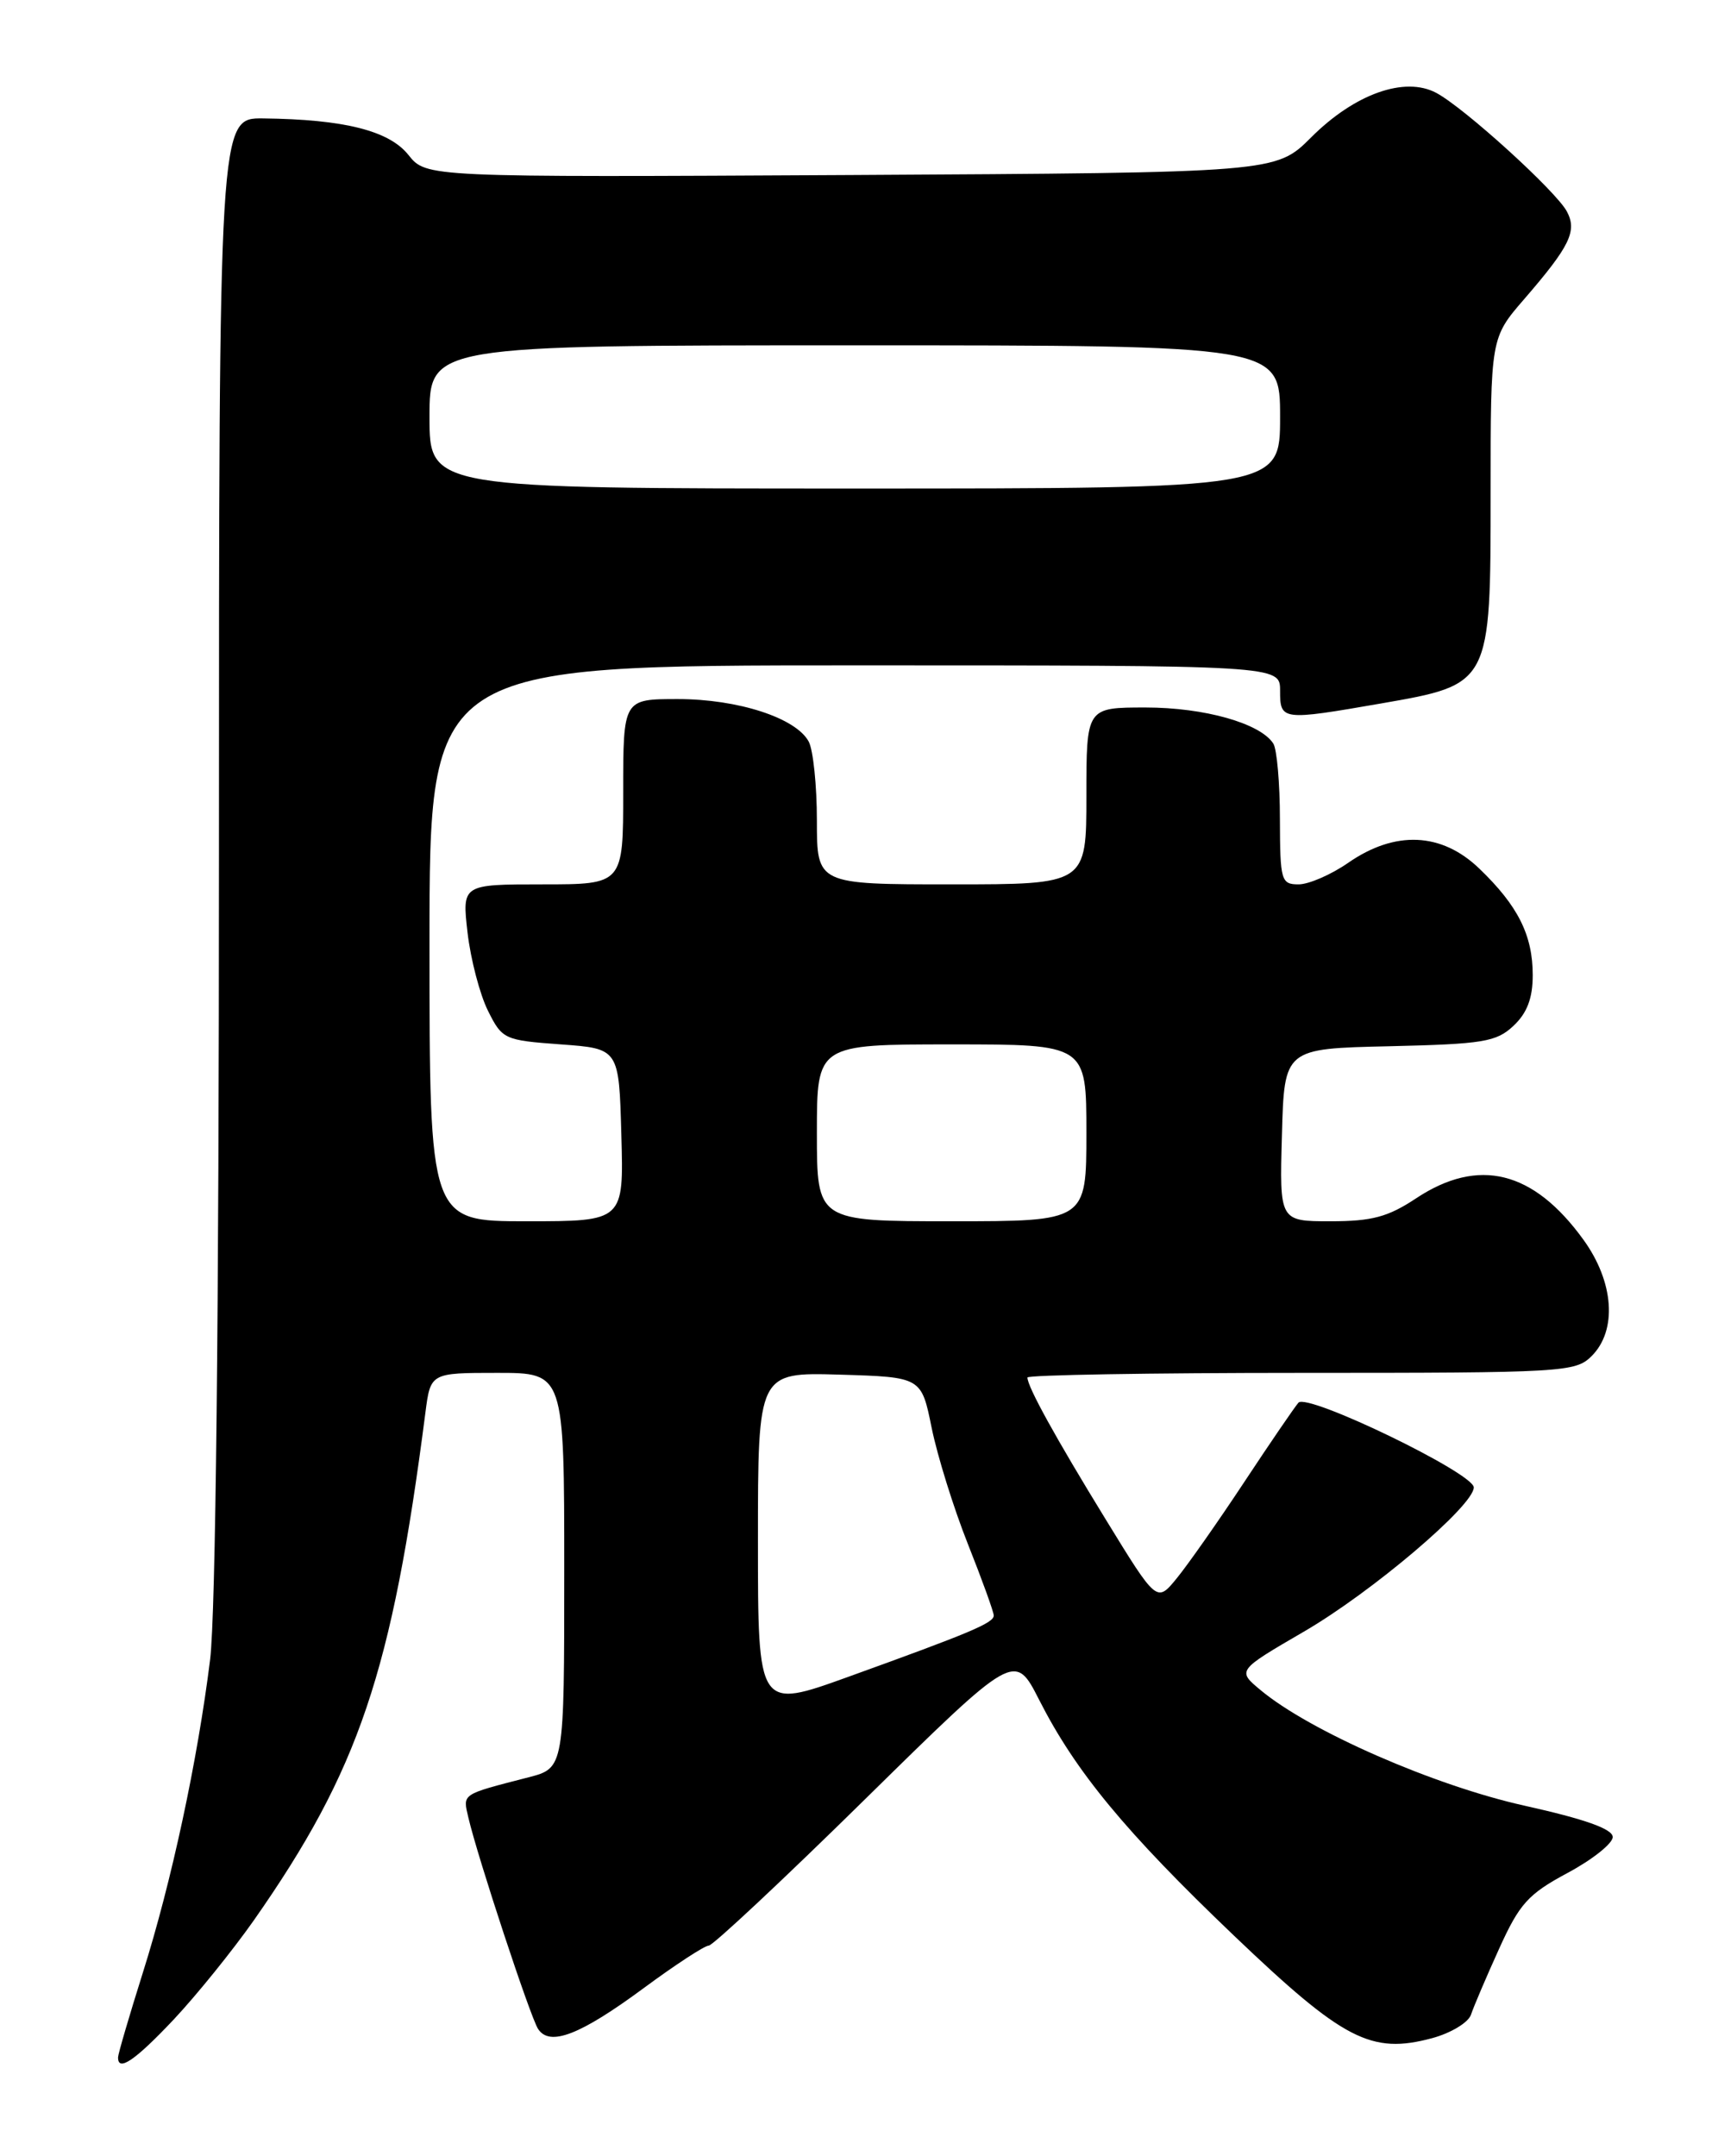 <?xml version="1.0" encoding="UTF-8" standalone="no"?>
<!DOCTYPE svg PUBLIC "-//W3C//DTD SVG 1.1//EN" "http://www.w3.org/Graphics/SVG/1.1/DTD/svg11.dtd" >
<svg xmlns="http://www.w3.org/2000/svg" xmlns:xlink="http://www.w3.org/1999/xlink" version="1.1" viewBox="0 0 204 256">
 <g >
 <path fill="currentColor"
d=" M 20.65 239.75 C 23.36 236.86 27.63 231.57 30.14 228.00 C 42.62 210.17 46.54 198.55 50.51 167.75 C 51.12 163.00 51.12 163.00 59.06 163.00 C 67.00 163.00 67.00 163.00 67.00 186.46 C 67.00 209.92 67.00 209.92 62.75 211.02 C 54.69 213.10 54.95 212.93 55.62 215.82 C 56.72 220.52 62.96 239.45 63.89 240.89 C 65.27 243.02 68.89 241.62 76.47 236.02 C 80.21 233.26 83.67 231.00 84.16 231.00 C 84.64 231.00 93.02 223.16 102.77 213.57 C 120.50 196.14 120.50 196.14 123.39 201.82 C 127.73 210.36 133.64 217.51 146.55 229.84 C 159.54 242.24 162.82 243.93 170.05 241.99 C 172.28 241.39 174.36 240.13 174.67 239.20 C 174.98 238.26 176.48 234.74 178.01 231.37 C 180.43 226.02 181.46 224.88 186.14 222.37 C 189.09 220.79 191.50 218.87 191.50 218.11 C 191.50 217.15 188.19 215.98 181.00 214.38 C 170.30 212.00 155.53 205.54 149.69 200.67 C 146.89 198.34 146.89 198.34 154.83 193.72 C 162.89 189.04 175.00 178.76 175.00 176.60 C 175.00 174.91 155.22 165.35 154.18 166.54 C 153.72 167.07 150.81 171.32 147.72 176.00 C 144.63 180.68 141.03 185.80 139.73 187.39 C 137.36 190.29 137.36 190.29 131.29 180.39 C 125.33 170.68 122.00 164.64 122.00 163.55 C 122.00 163.25 136.62 163.00 154.50 163.00 C 185.67 163.00 187.08 162.92 189.00 161.00 C 192.06 157.94 191.65 152.20 188.02 147.19 C 182.08 138.98 175.57 137.37 168.16 142.27 C 164.82 144.49 162.91 145.00 157.99 145.00 C 151.93 145.00 151.93 145.00 152.22 134.75 C 152.50 124.50 152.50 124.50 164.97 124.22 C 176.12 123.96 177.68 123.71 179.72 121.79 C 181.33 120.28 182.00 118.52 182.00 115.78 C 182.00 111.03 180.25 107.54 175.66 103.13 C 171.18 98.82 165.67 98.57 160.09 102.44 C 158.06 103.85 155.40 105.00 154.20 105.00 C 152.12 105.00 152.00 104.56 151.98 97.25 C 151.98 92.99 151.62 88.95 151.20 88.29 C 149.67 85.88 143.02 84.00 136.03 84.00 C 129.00 84.00 129.00 84.00 129.00 94.50 C 129.00 105.00 129.00 105.00 113.00 105.00 C 97.00 105.00 97.00 105.00 97.00 97.43 C 97.00 93.27 96.56 89.05 96.03 88.05 C 94.52 85.24 87.64 83.00 80.48 83.00 C 74.00 83.00 74.00 83.00 74.00 94.00 C 74.00 105.00 74.00 105.00 64.43 105.00 C 54.86 105.00 54.86 105.00 55.52 110.75 C 55.89 113.91 56.98 118.08 57.94 120.00 C 59.63 123.40 59.88 123.51 66.59 124.00 C 73.50 124.50 73.50 124.50 73.78 134.75 C 74.07 145.00 74.07 145.00 62.53 145.00 C 51.00 145.00 51.00 145.00 51.00 112.00 C 51.00 79.00 51.00 79.00 101.50 79.00 C 152.00 79.00 152.00 79.00 152.00 82.00 C 152.00 85.55 152.18 85.57 164.00 83.52 C 177.03 81.25 177.00 81.32 177.00 58.51 C 177.00 40.12 177.00 40.12 180.99 35.51 C 186.42 29.23 187.30 27.43 186.05 25.10 C 184.76 22.69 173.89 12.81 170.55 11.03 C 166.81 9.03 160.86 11.14 155.69 16.31 C 151.50 20.50 151.50 20.50 101.06 20.78 C 50.62 21.05 50.62 21.05 48.50 18.40 C 46.20 15.51 40.86 14.17 31.25 14.06 C 26.00 14.00 26.00 14.00 26.00 101.28 C 26.00 156.26 25.61 191.69 24.95 197.03 C 23.46 209.04 20.37 223.43 16.96 234.22 C 15.35 239.33 14.03 243.84 14.02 244.25 C 13.98 246.05 16.04 244.64 20.65 239.75 Z  M 90.00 182.94 C 90.00 162.93 90.00 162.93 99.71 163.21 C 109.41 163.50 109.41 163.50 110.63 169.54 C 111.31 172.87 113.24 179.07 114.93 183.32 C 116.62 187.57 118.00 191.39 118.00 191.81 C 118.00 192.69 115.27 193.84 100.75 199.08 C 90.00 202.96 90.00 202.96 90.00 182.94 Z  M 97.00 134.50 C 97.00 124.00 97.00 124.00 113.00 124.00 C 129.00 124.00 129.00 124.00 129.00 134.50 C 129.00 145.00 129.00 145.00 113.00 145.00 C 97.00 145.00 97.00 145.00 97.00 134.50 Z  M 51.00 49.50 C 51.00 41.00 51.00 41.00 101.50 41.00 C 152.00 41.00 152.00 41.00 152.00 49.50 C 152.00 58.00 152.00 58.00 101.50 58.00 C 51.00 58.00 51.00 58.00 51.00 49.50 Z "/>
</g>
</svg>